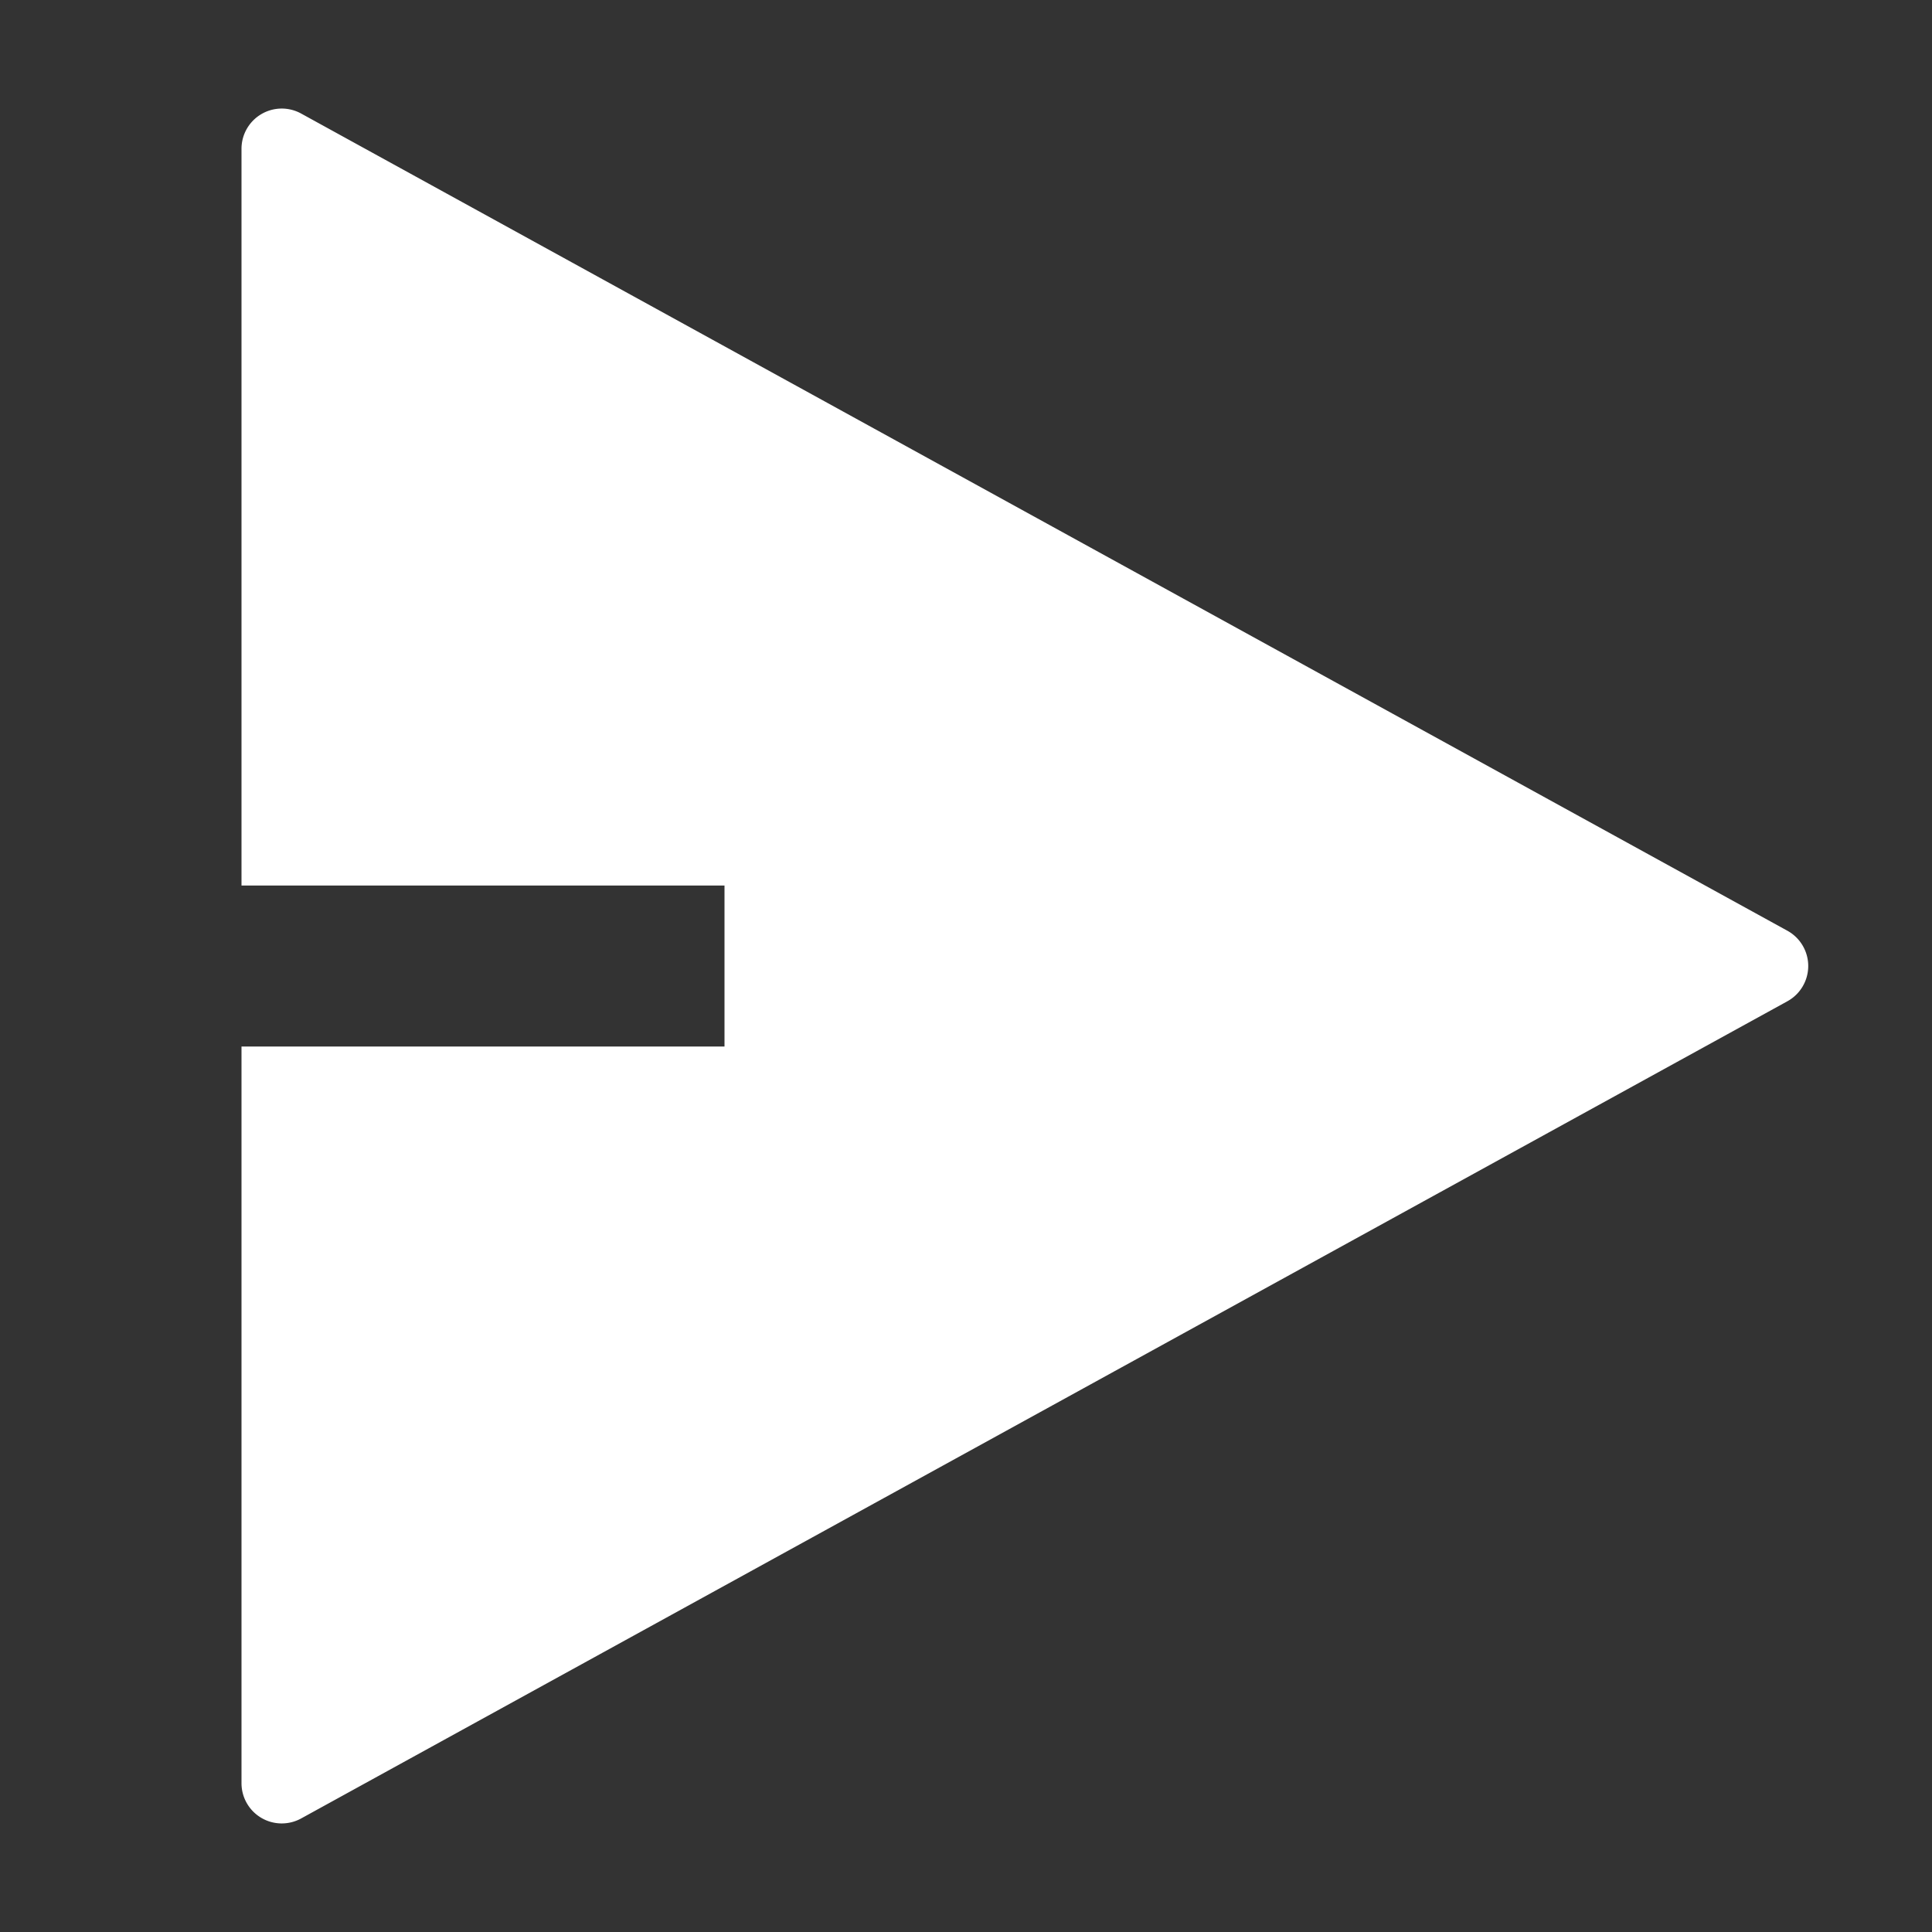 <svg width="24" height="24" viewBox="0 0 24 24" fill="none" xmlns="http://www.w3.org/2000/svg"><rect x="0" y="0" width="24" height="24" fill="#333333" stroke="none"/><path d="M3 13h6v-2h-6v-9.15a.5.5 0 0 1 .74-.44l18.46 10.15a.5.5 0 0 1 0 .88l-18.46 10.15a.5.5 0 0 1-.74-.44v-9.15Z" fill="#fff"/></svg>